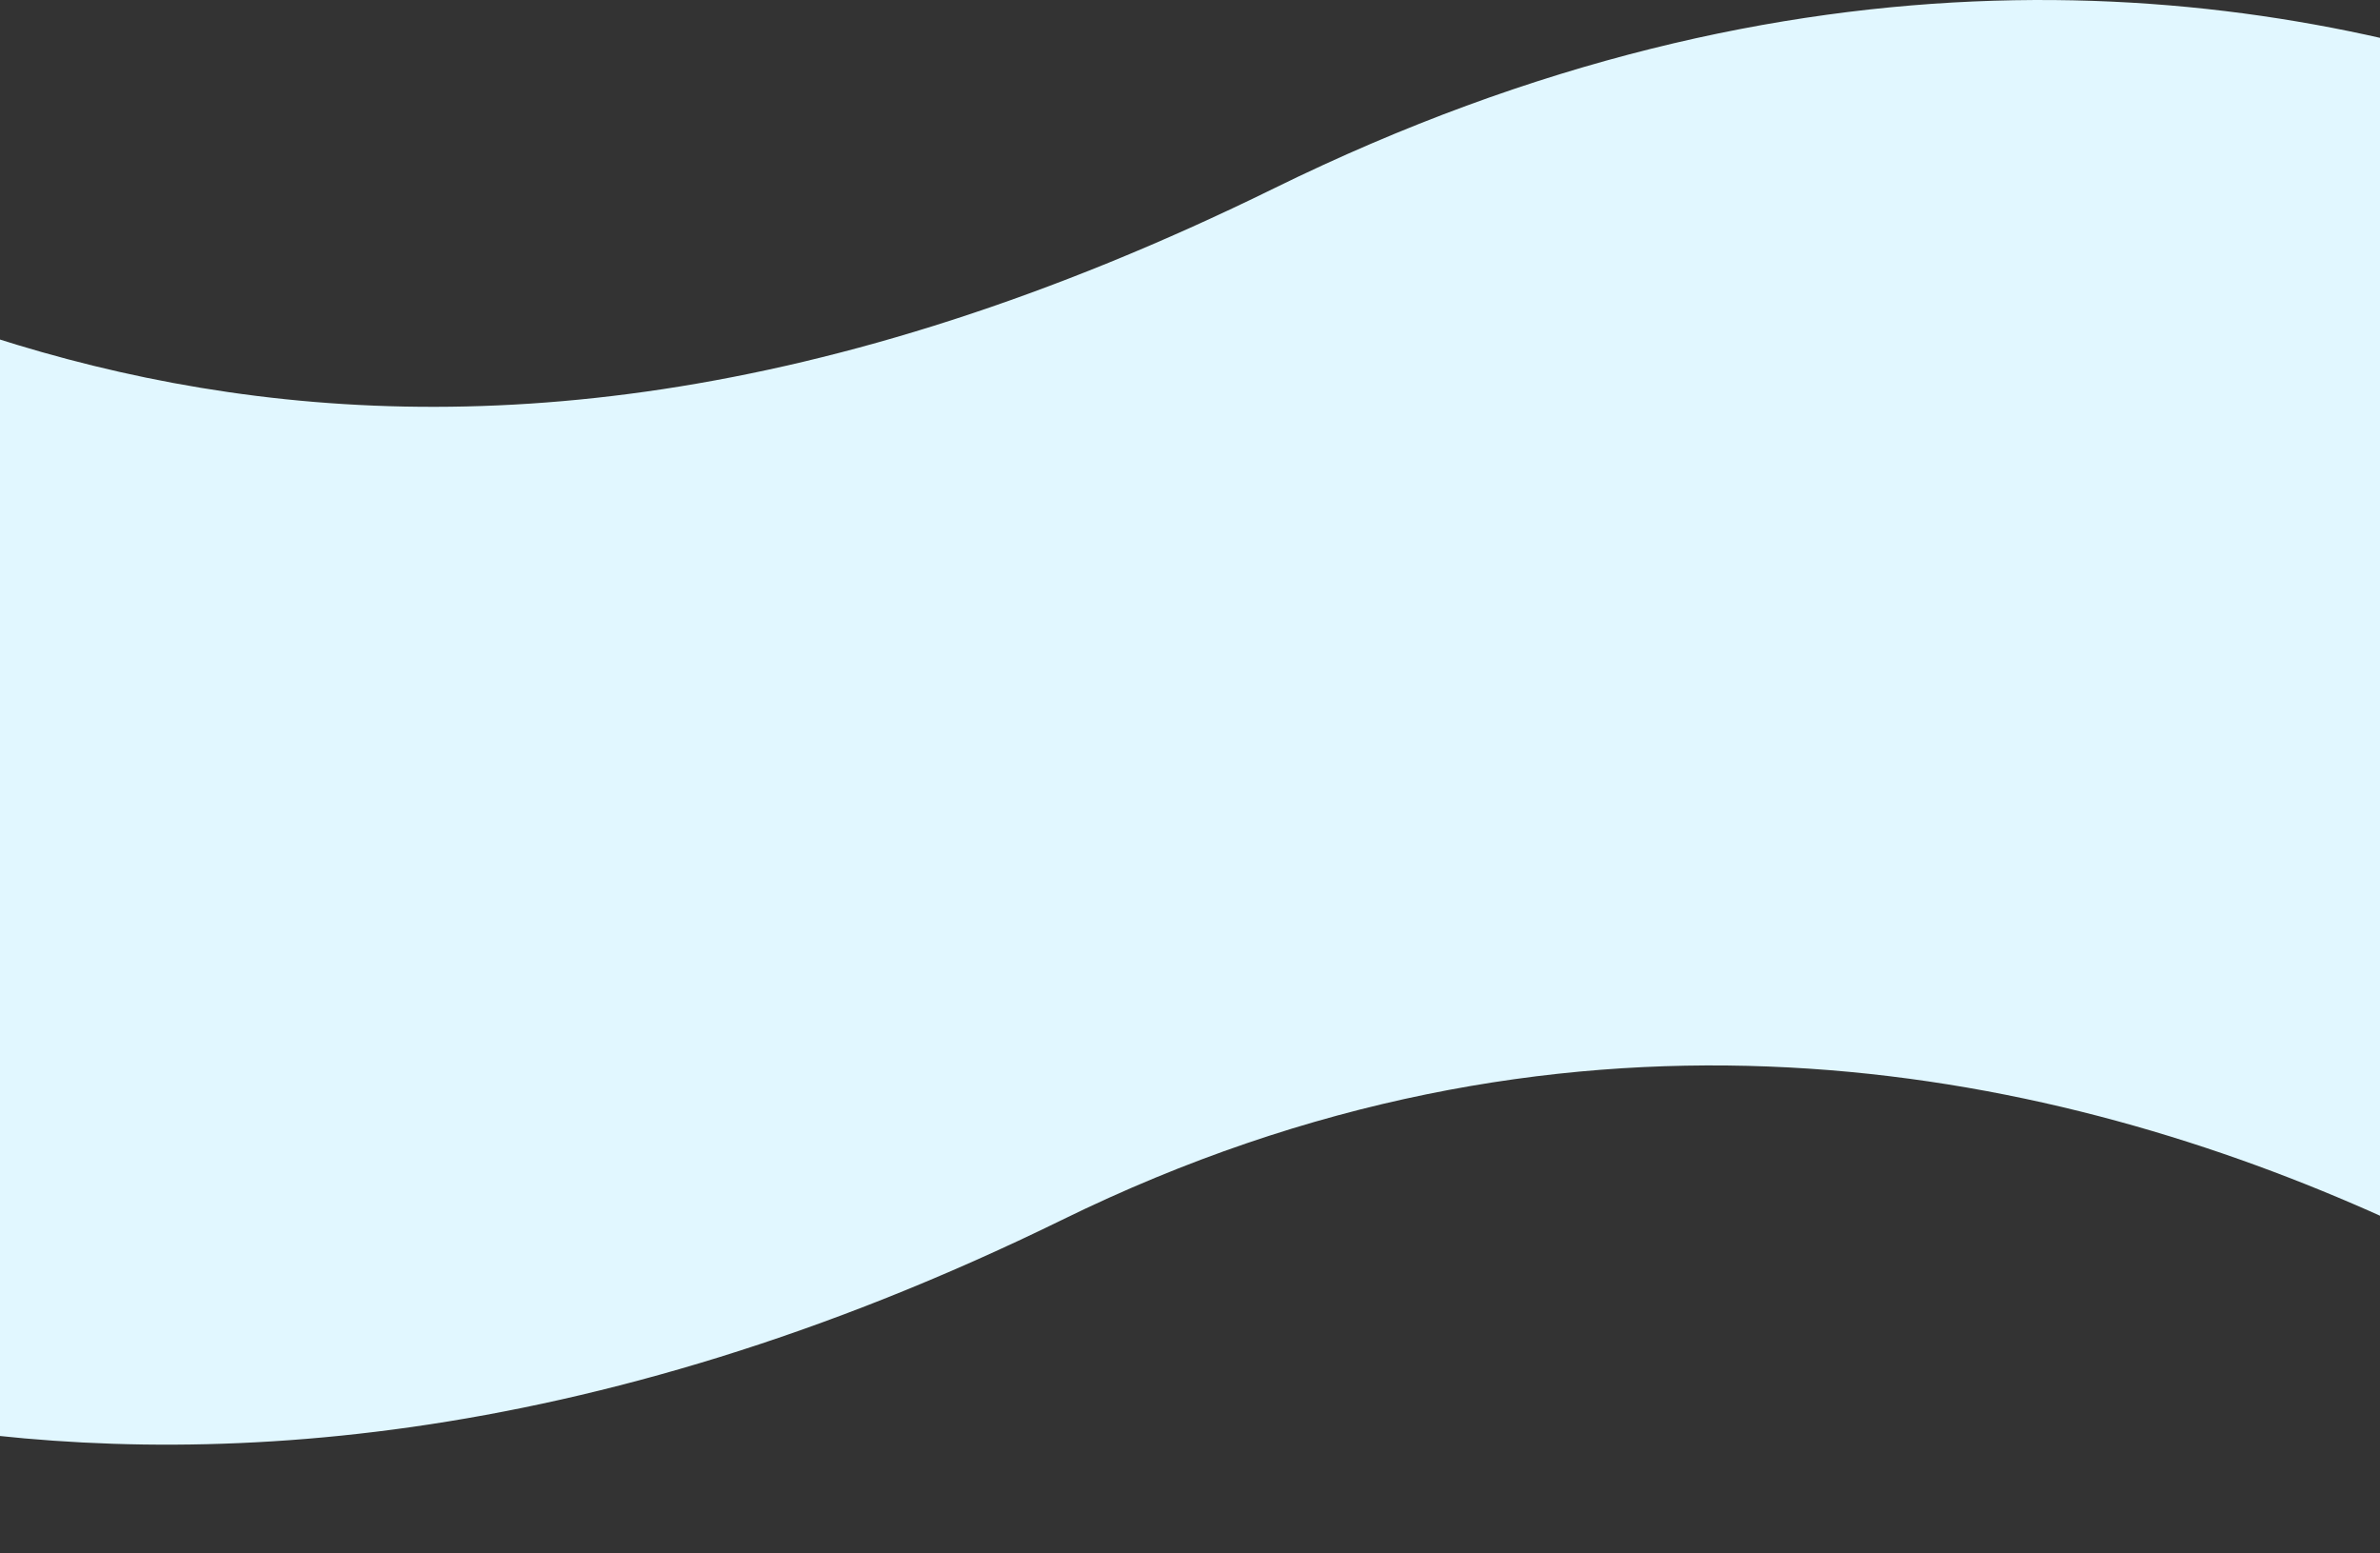 <svg xmlns="http://www.w3.org/2000/svg" width="1920" height="1252.812"><rect width="100%" height="100%" fill="#333333" stroke="none"/><path d="M2465 301.812s-594-564-1437-150c-728.758 357.9-1158 87-1446-78l6 957s496.143 331.69 1269-47c801.21-392.58 1482 269 1482 269z" fill="#e1f7ff" fill-rule="evenodd"/></svg>